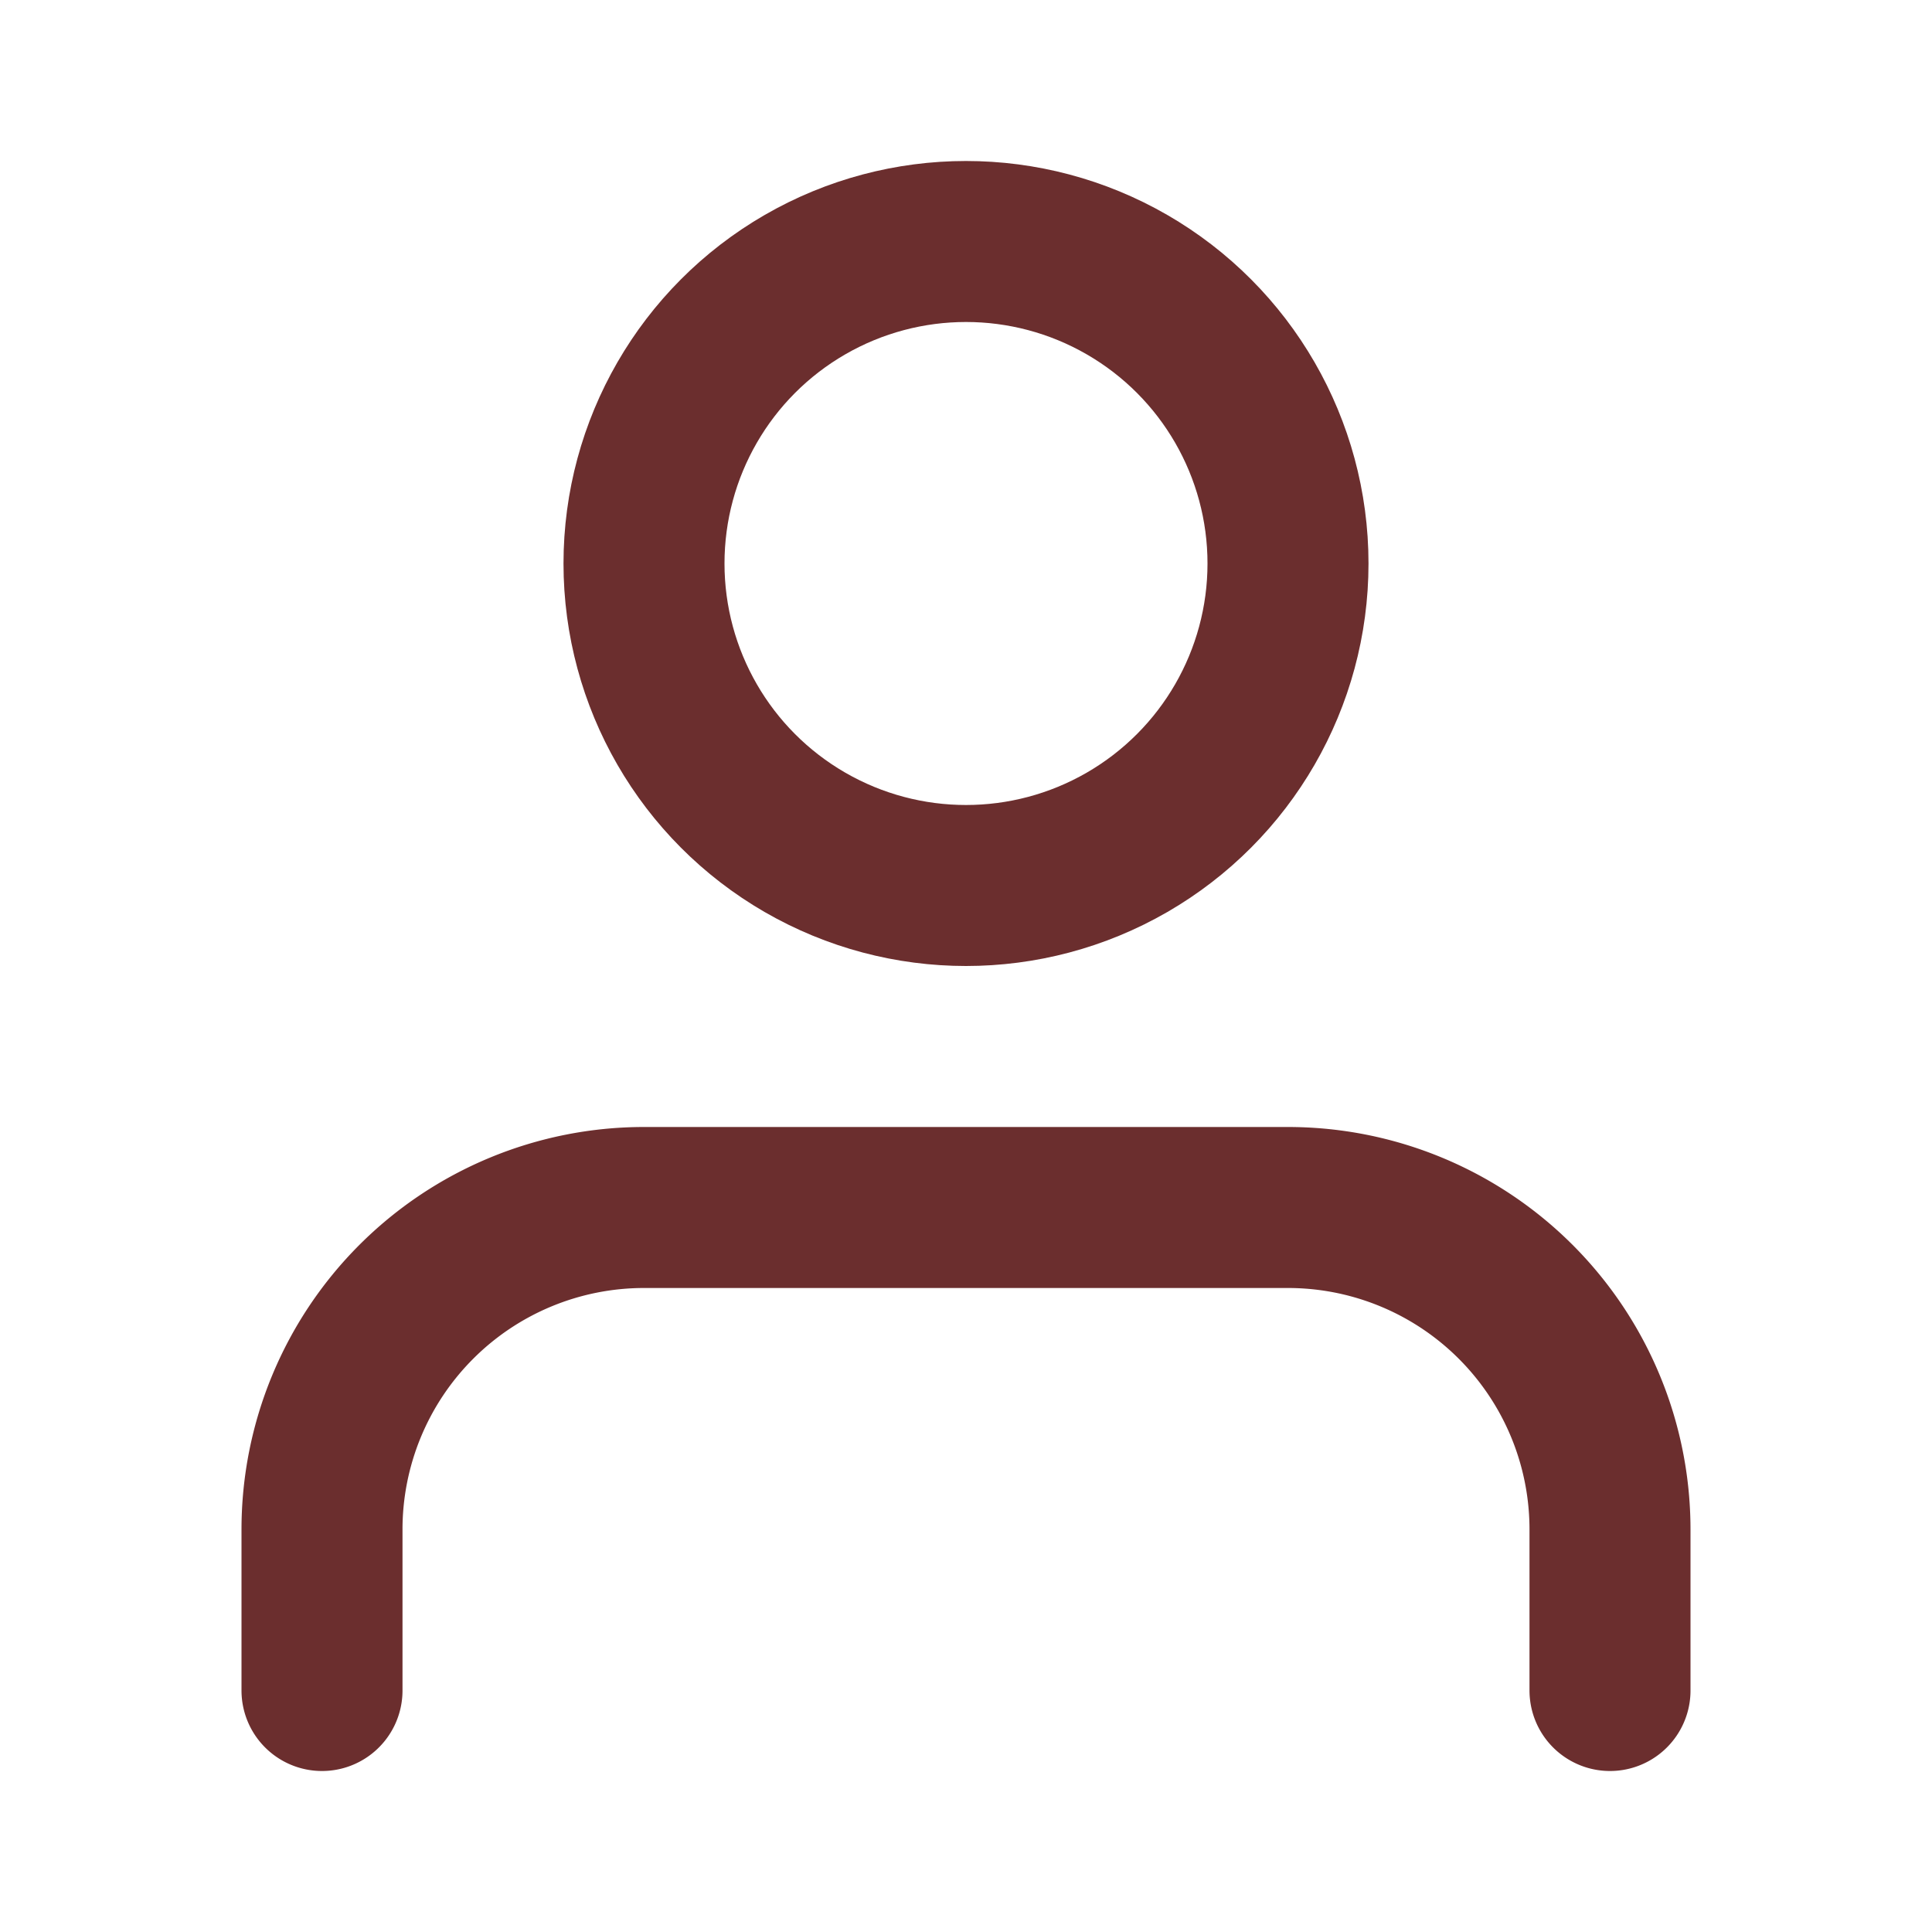 <svg xmlns="http://www.w3.org/2000/svg" width="24" height="24" viewBox="0 0 24 24" fill="none" stroke="#6B2E2E" stroke-width="2" stroke-linecap="round" stroke-linejoin="round" class="feather feather-user"><path d="M20 21v-2a4 4 0 0 0-4-4H8a4 4 0 0 0-4 4v2"></path><circle cx="12" cy="7" r="4"></circle></svg>